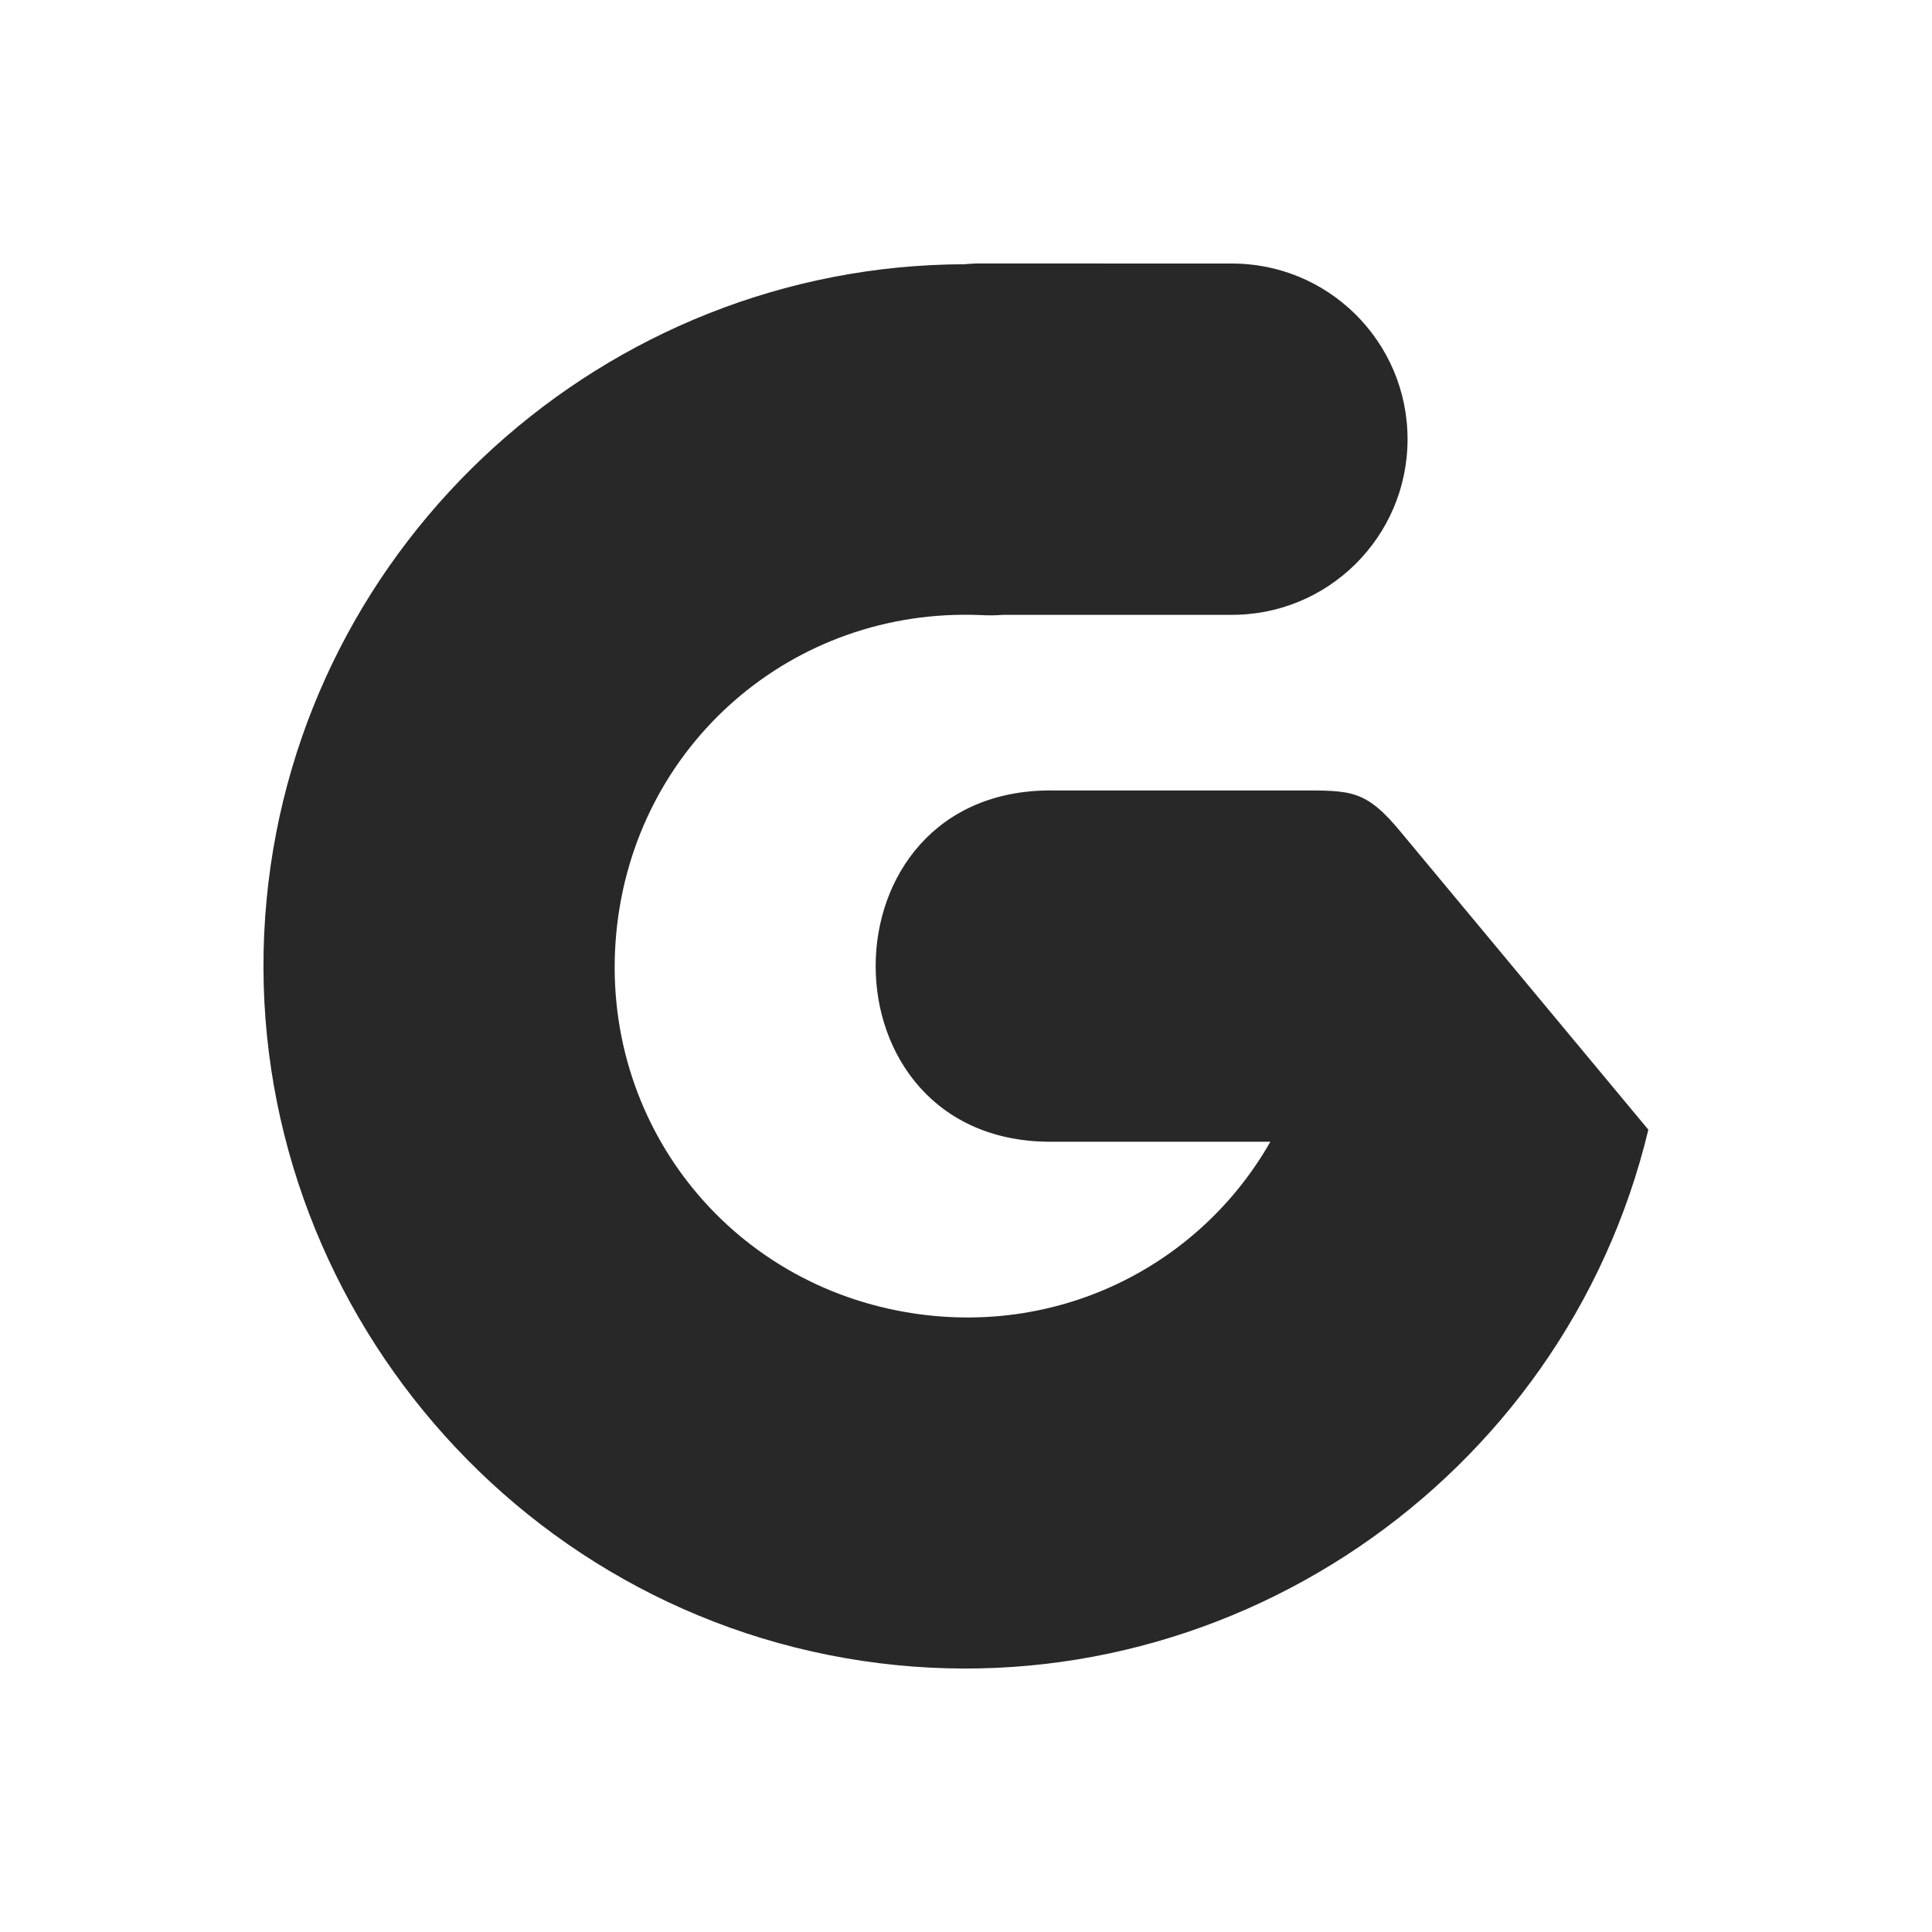 <svg width="22" height="22" version="1.1" xmlns="http://www.w3.org/2000/svg">
  <defs>
    <style id="current-color-scheme" type="text/css">.ColorScheme-Text { color:#282828; } .ColorScheme-Highlight { color:#458588; } .ColorScheme-NeutralText { color:#fe8019; } .ColorScheme-PositiveText { color:#689d6a; } .ColorScheme-NegativeText { color:#fb4934; }</style>
  </defs>
  <path class="ColorScheme-Text" d="m11.2 3c-0.073-8.44e-4 -0.145 0.002-0.218 0.009-4.079 0.01-7.556 3.137-7.946 7.233-0.401 4.215 2.598 8.047 6.786 8.671 4.096 0.61 7.989-2.051 8.948-6.049l-2.815-3.385c-0.4-0.486-0.564-0.478-1.156-0.478h-2.799c-2.705-0.038-2.705 4.038 2.2e-5 4h2.466c-0.795 1.395-2.371 2.207-4.055 1.956-2.124-0.316-3.596-2.198-3.393-4.335 0.203-2.137 2.004-3.708 4.149-3.618 0.087 0.005 0.174 0.004 0.261-0.003h2.572c1.116 0.016 2.028-0.884 2.028-2 0-1.116-0.913-2.016-2.028-2z" fill="currentColor"/>
</svg>
